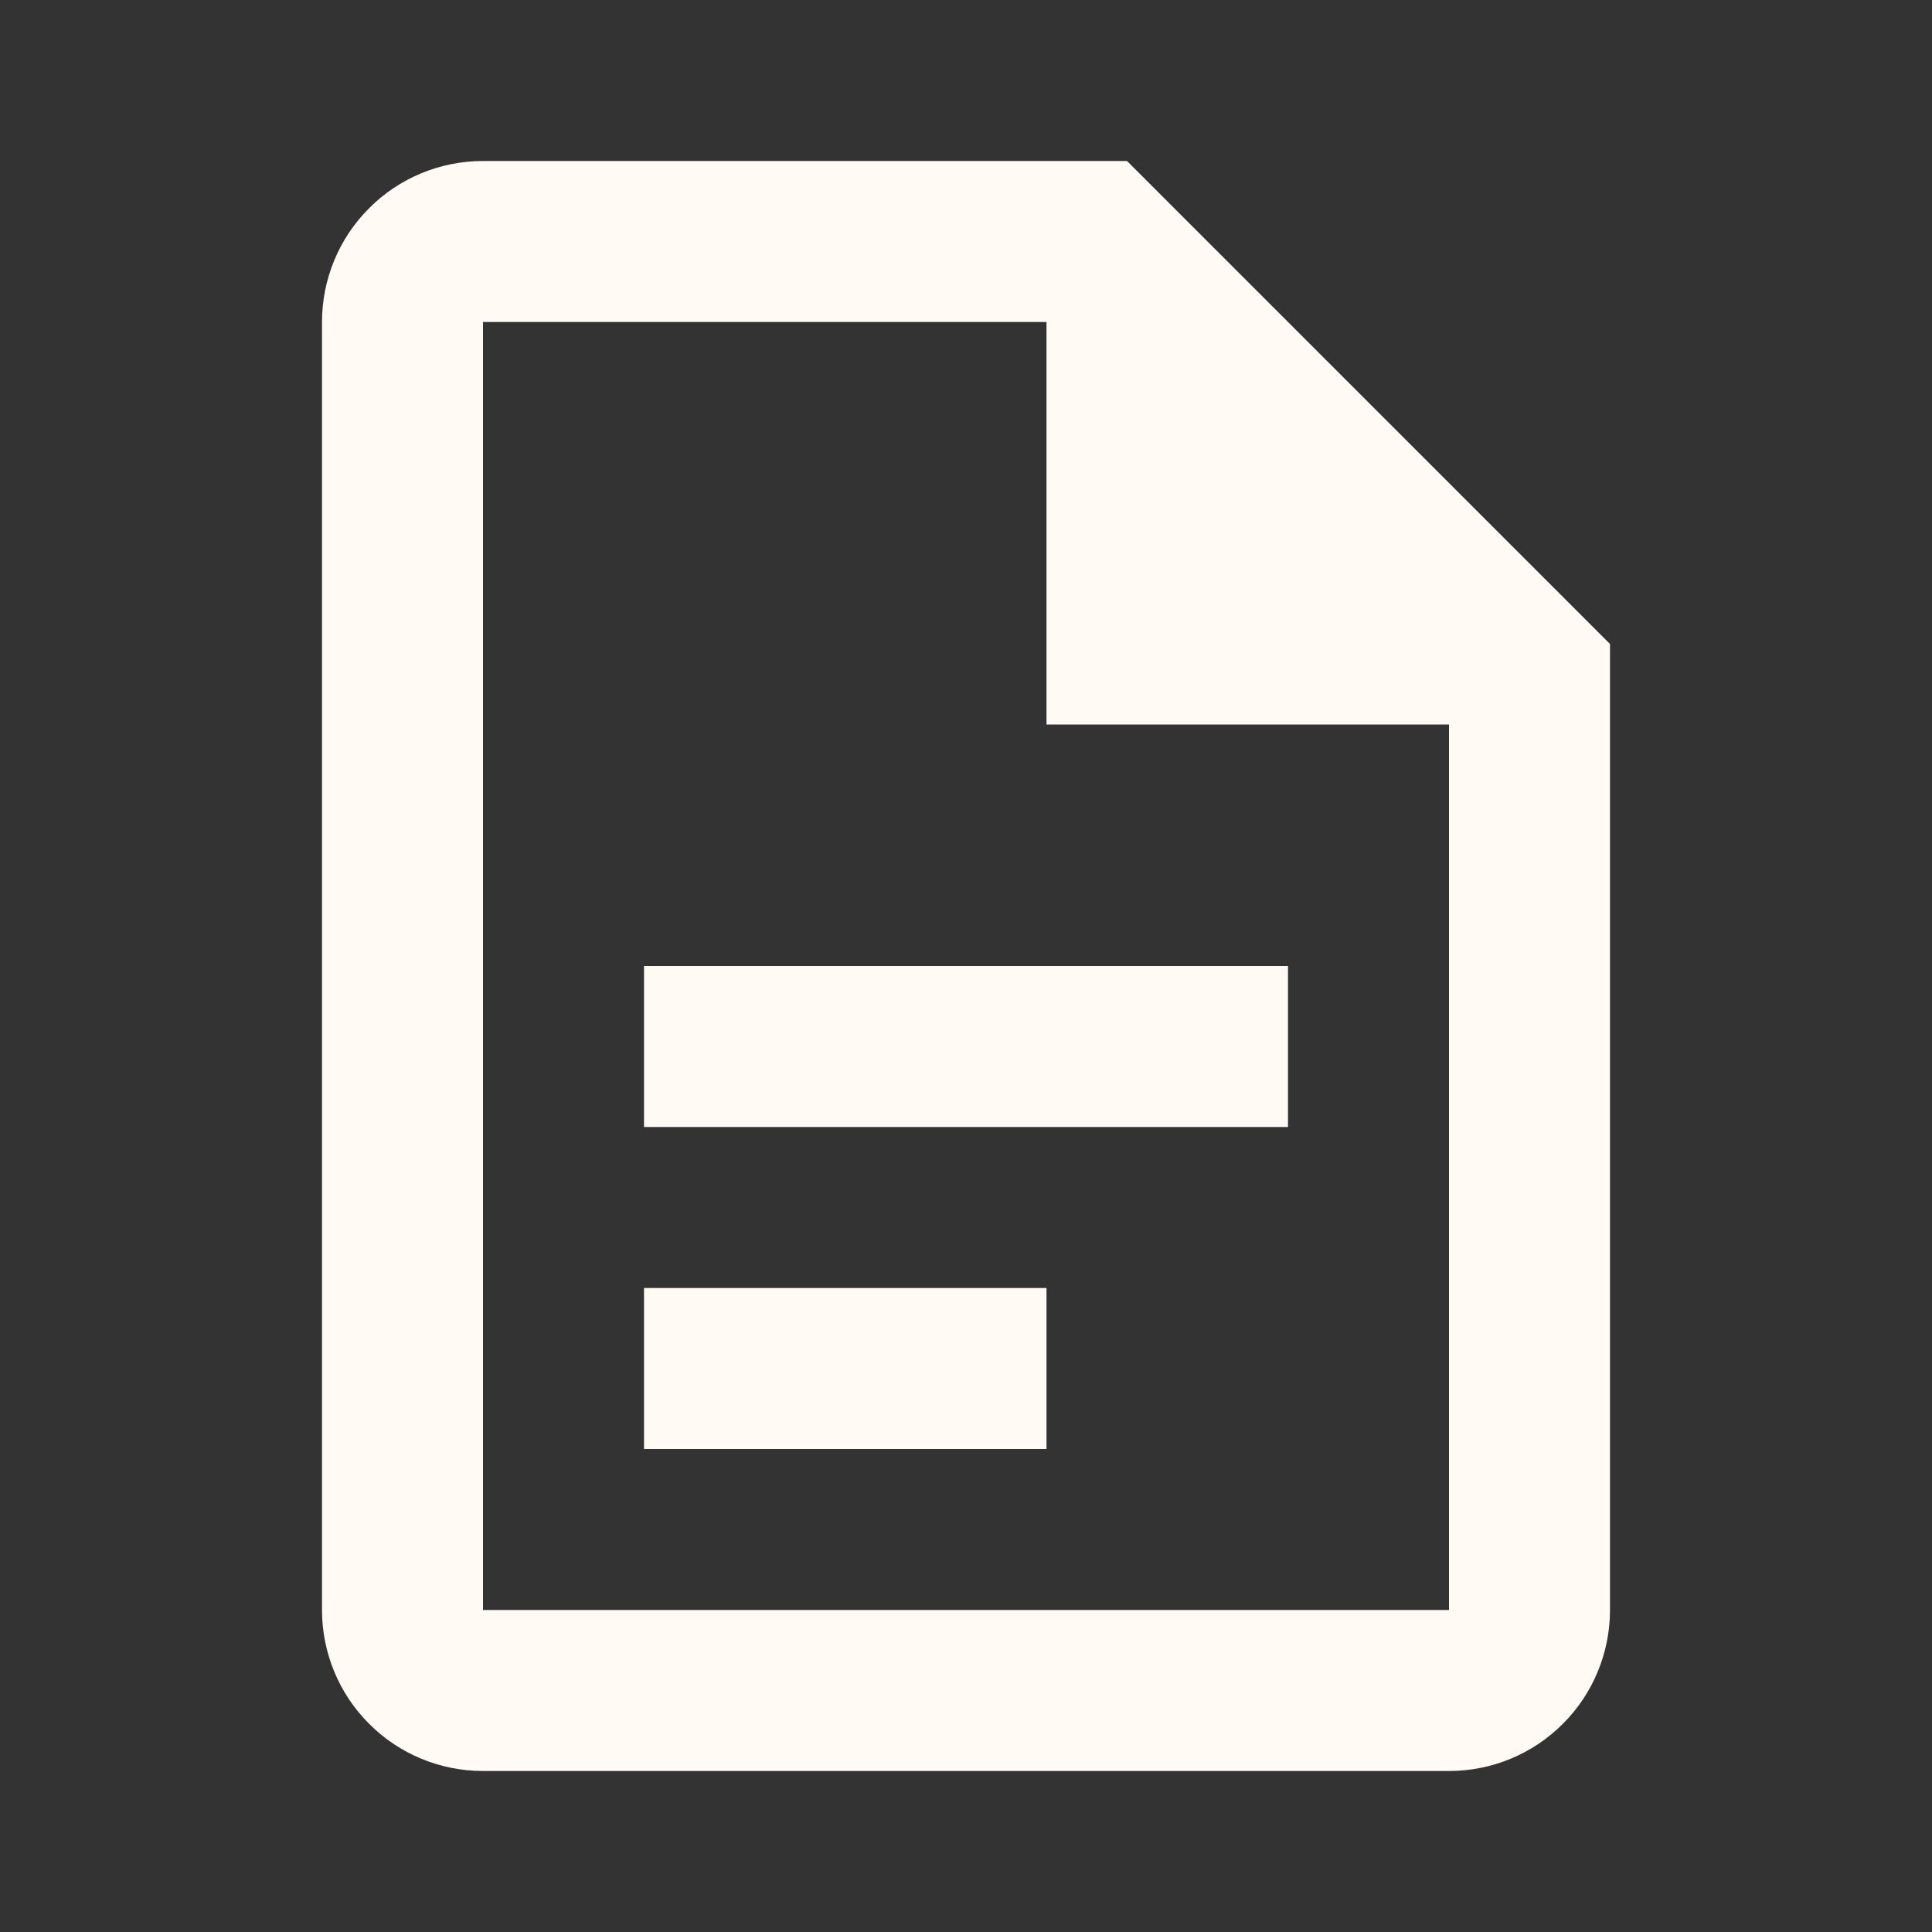 <svg xmlns="http://www.w3.org/2000/svg" width="12"
                              height="12" class="mr-7" viewBox="0 0 12 12"
                              fill="none">
                              <rect x="0" y="0" width="12" height="12" fill="#333333" stroke="none"/>
                              <path
                                d="M3 1C2.735 1 2.48 1.105 2.293 1.293C2.105 1.48 2 1.735 2 2V10C2 10.265 2.105 10.52 2.293 10.707C2.48 10.895 2.735 11 3 11H9C9.265 11 9.52 10.895 9.707 10.707C9.895 10.52 10 10.265 10 10V4L7 1H3ZM3 2H6.5V4.5H9V10H3V2ZM4 6V7H8V6H4ZM4 8V9H6.5V8H4Z"
                                fill="#FFFAF4"></path>
                            </svg>